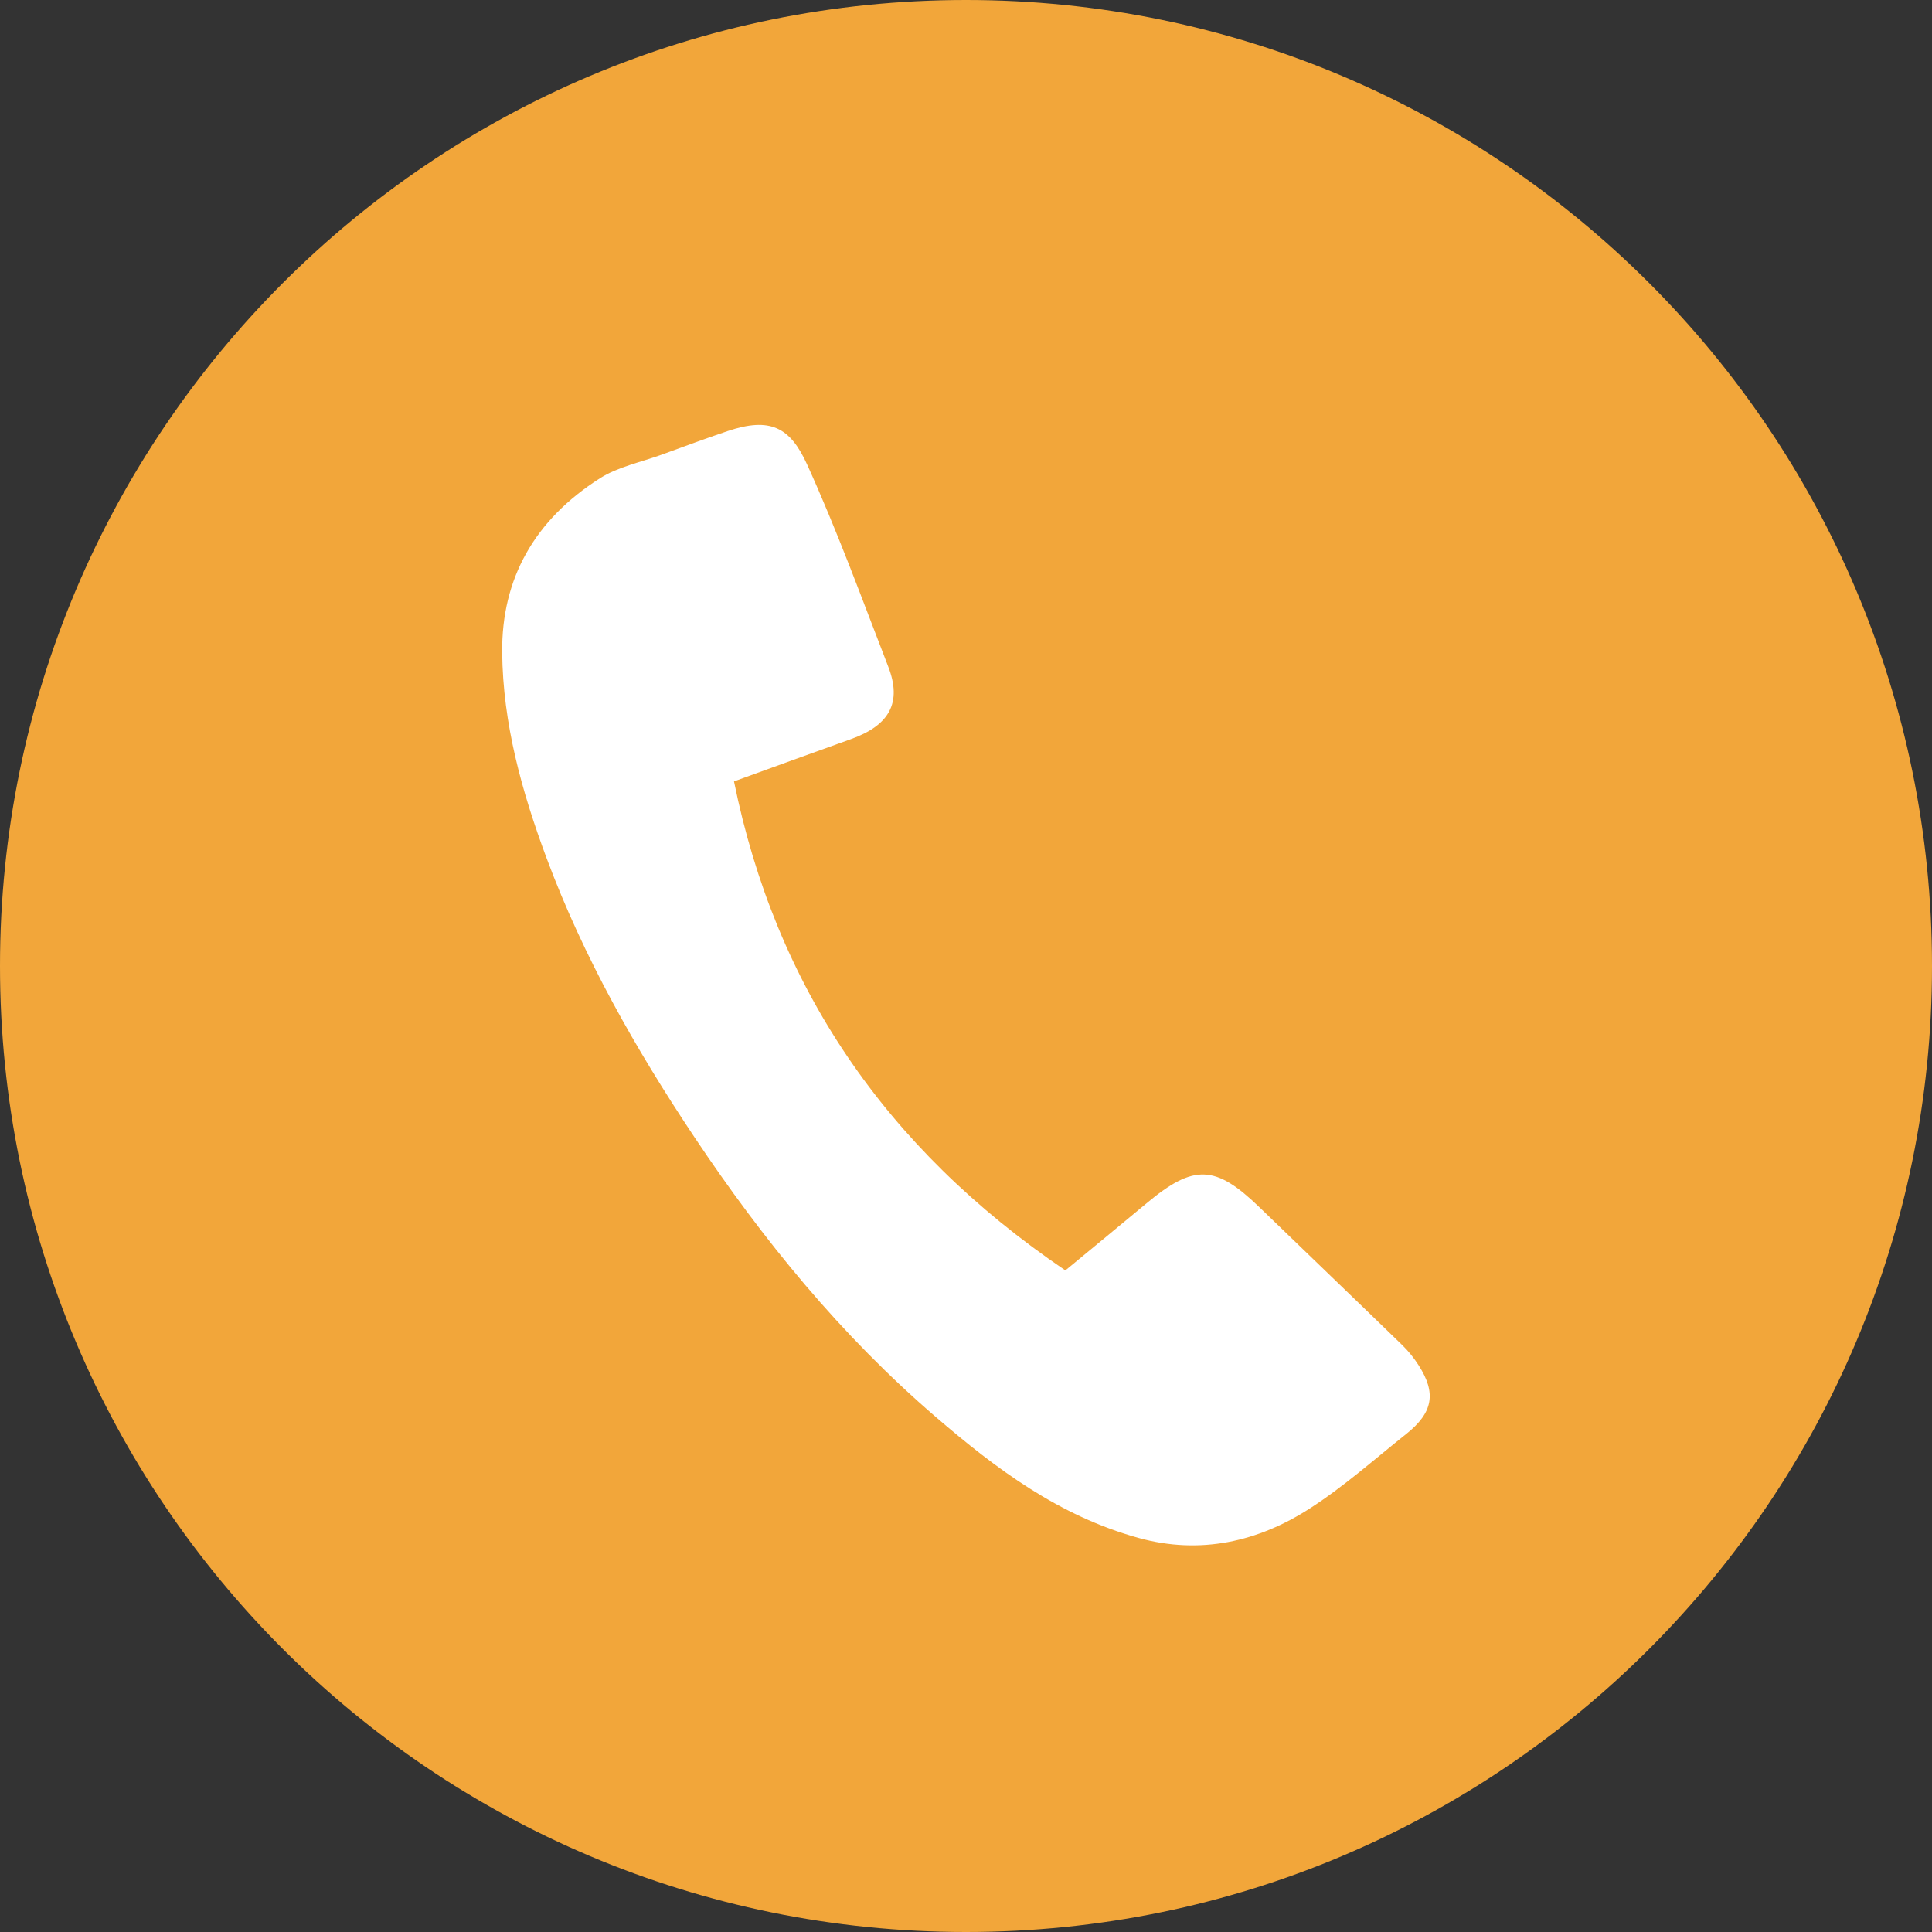 <svg xmlns="http://www.w3.org/2000/svg" xmlns:xlink="http://www.w3.org/1999/xlink" width="82px" height="82px">
    <rect width="100%" height="100%" fill="#333333" stroke="none"/>
    <path fill-rule="evenodd"  fill="rgb(242, 166, 58)" d="M41.000,0.000 C63.644,0.000 82.000,18.356 82.000,41.000 C82.000,63.643 63.644,82.000 41.000,82.000 C18.356,82.000 -0.000,63.643 -0.000,41.000 C-0.000,18.356 18.356,0.000 41.000,0.000 Z"/>
    <path fill-rule="evenodd"  fill="rgb(255, 255, 255)" d="M31.153,33.165 C32.911,41.825 37.531,48.708 45.217,53.920 C46.421,52.925 47.547,52.002 48.664,51.070 C50.667,49.399 51.585,49.432 53.452,51.237 C55.471,53.190 57.502,55.134 59.517,57.091 C59.783,57.349 60.017,57.644 60.213,57.950 C60.970,59.131 60.824,59.957 59.683,60.864 C58.336,61.936 57.046,63.088 55.592,64.024 C53.409,65.429 50.954,66.003 48.316,65.272 C44.930,64.334 42.264,62.328 39.739,60.159 C35.677,56.669 32.375,52.609 29.476,48.268 C26.969,44.512 24.761,40.614 23.200,36.426 C22.143,33.589 21.342,30.703 21.314,27.684 C21.285,24.560 22.686,22.061 25.470,20.295 C26.233,19.812 27.212,19.616 28.094,19.294 C29.023,18.956 29.949,18.610 30.887,18.295 C32.692,17.689 33.535,18.133 34.252,19.706 C35.532,22.519 36.586,25.420 37.700,28.295 C38.290,29.818 37.757,30.786 36.112,31.372 C34.504,31.945 32.902,32.532 31.153,33.165 Z"/>
</svg>
